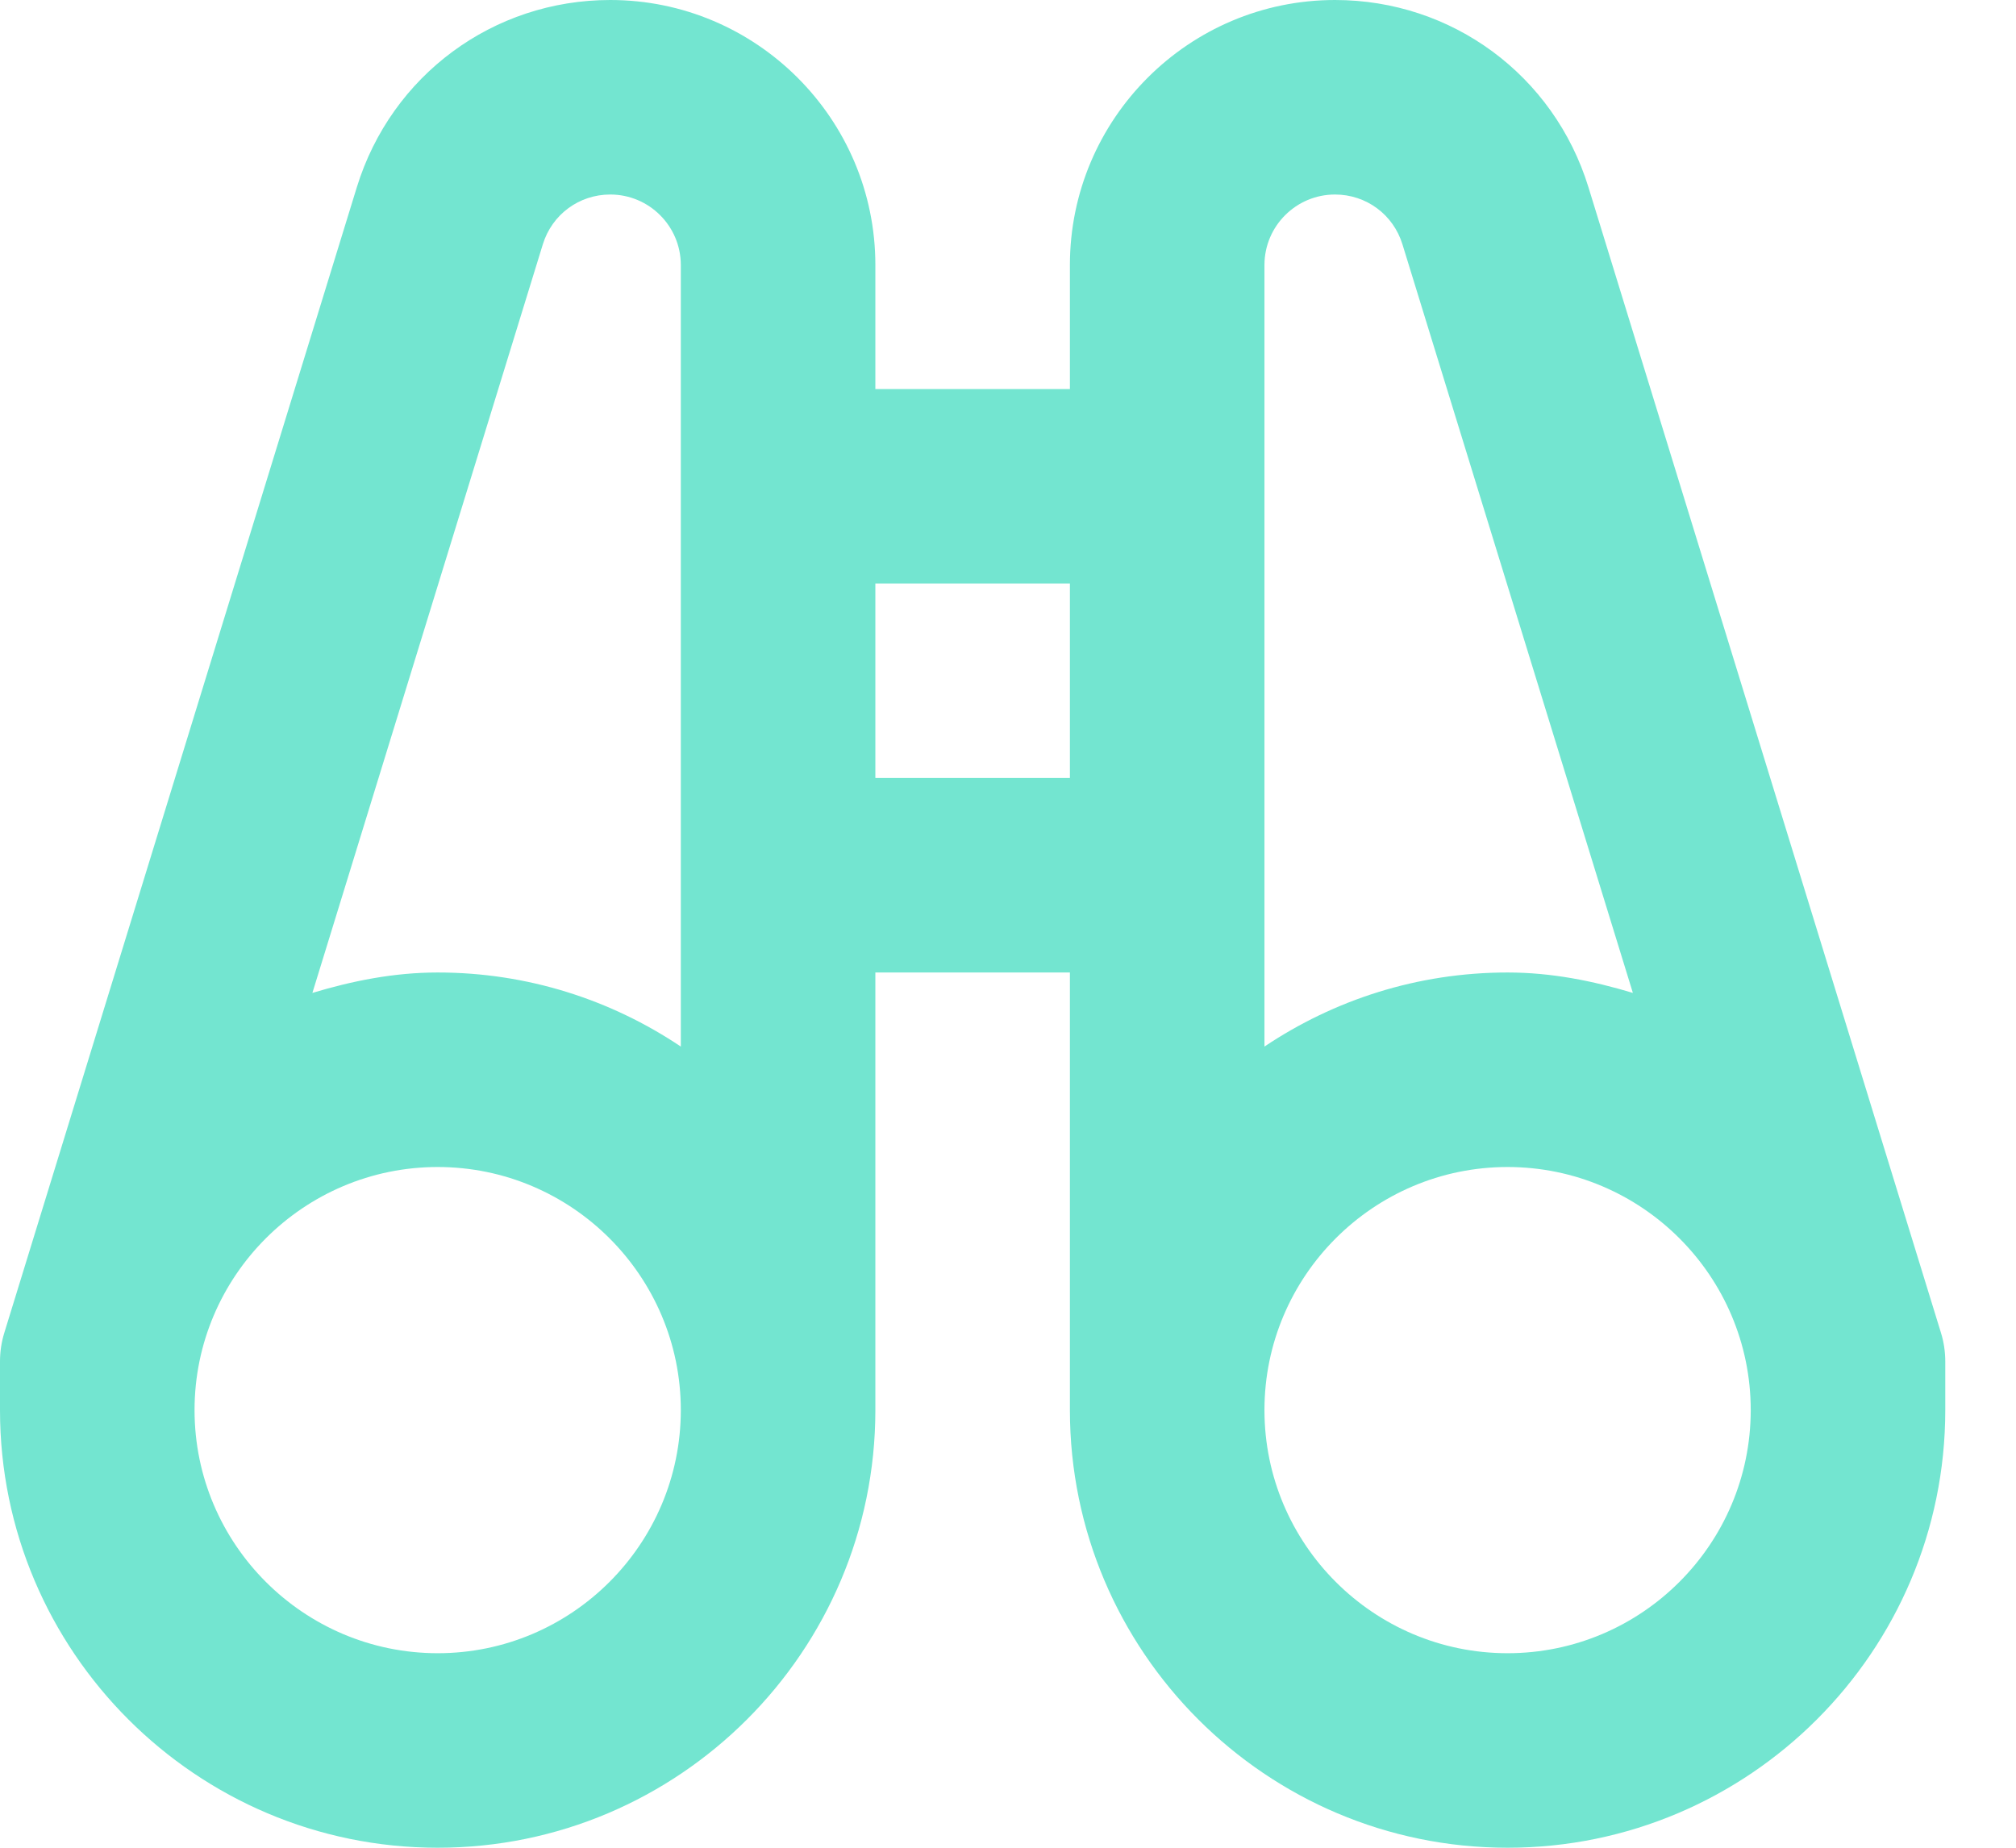 <?xml version="1.0" encoding="UTF-8" standalone="no"?>
<svg width="24px" height="22px" viewBox="0 0 24 22" version="1.1" xmlns="http://www.w3.org/2000/svg" xmlns:xlink="http://www.w3.org/1999/xlink">
    <!-- Generator: Sketch 40 (33762) - http://www.bohemiancoding.com/sketch -->
    <title>Fill 1327</title>
    <desc>Created with Sketch.</desc>
    <defs></defs>
    <g id="Welcome" stroke="none" stroke-width="1" fill="none" fill-rule="evenodd">
        <g id="aw-copy-3" transform="translate(-284, -4459)" fill="#73E5D0">
            <g id="Fill-1327" transform="translate(284, 4459)">
                <path d="M17.947,19.684 C16.352,19.684 15.053,18.385 15.053,16.789 C15.053,15.194 16.352,13.895 17.947,13.895 C19.543,13.895 20.842,15.194 20.842,16.789 C20.842,18.385 19.543,19.684 17.947,19.684 L17.947,19.684 Z M15.053,4.632 L15.053,3.156 C15.053,2.692 15.43,2.316 15.893,2.316 C16.264,2.316 16.587,2.554 16.696,2.91 L19.439,11.822 C18.963,11.679 18.47,11.579 17.947,11.579 C16.876,11.579 15.882,11.905 15.053,12.461 L15.053,11.579 L15.053,4.632 Z M10.421,6.947 L12.737,6.947 L12.737,9.263 L10.421,9.263 L10.421,6.947 Z M8.105,12.461 C7.276,11.905 6.282,11.579 5.211,11.579 C4.688,11.579 4.195,11.679 3.719,11.822 L6.462,2.91 C6.571,2.554 6.894,2.316 7.265,2.316 C7.728,2.316 8.105,2.692 8.105,3.156 L8.105,4.632 L8.105,11.579 L8.105,12.461 Z M5.211,19.684 C3.615,19.684 2.316,18.385 2.316,16.789 C2.316,15.194 3.615,13.895 5.211,13.895 C6.806,13.895 8.105,15.194 8.105,16.789 C8.105,18.385 6.806,19.684 5.211,19.684 L5.211,19.684 Z M23.107,15.87 L18.91,2.229 C18.499,0.896 17.286,0 15.893,0 C14.153,0 12.737,1.416 12.737,3.156 L12.737,4.632 L10.421,4.632 L10.421,3.156 C10.421,1.416 9.005,0 7.265,0 C5.872,0 4.659,0.896 4.248,2.229 L0.051,15.87 C0.017,15.98 0,16.095 0,16.211 L0,16.789 C0,19.663 2.338,22 5.211,22 C8.083,22 10.421,19.663 10.421,16.789 L10.421,11.579 L12.737,11.579 L12.737,16.789 C12.737,19.663 15.075,22 17.947,22 C20.82,22 23.158,19.663 23.158,16.789 L23.158,16.211 C23.158,16.095 23.141,15.98 23.107,15.87 L23.107,15.87 Z"></path>
            </g>
        </g>
    </g>
</svg>